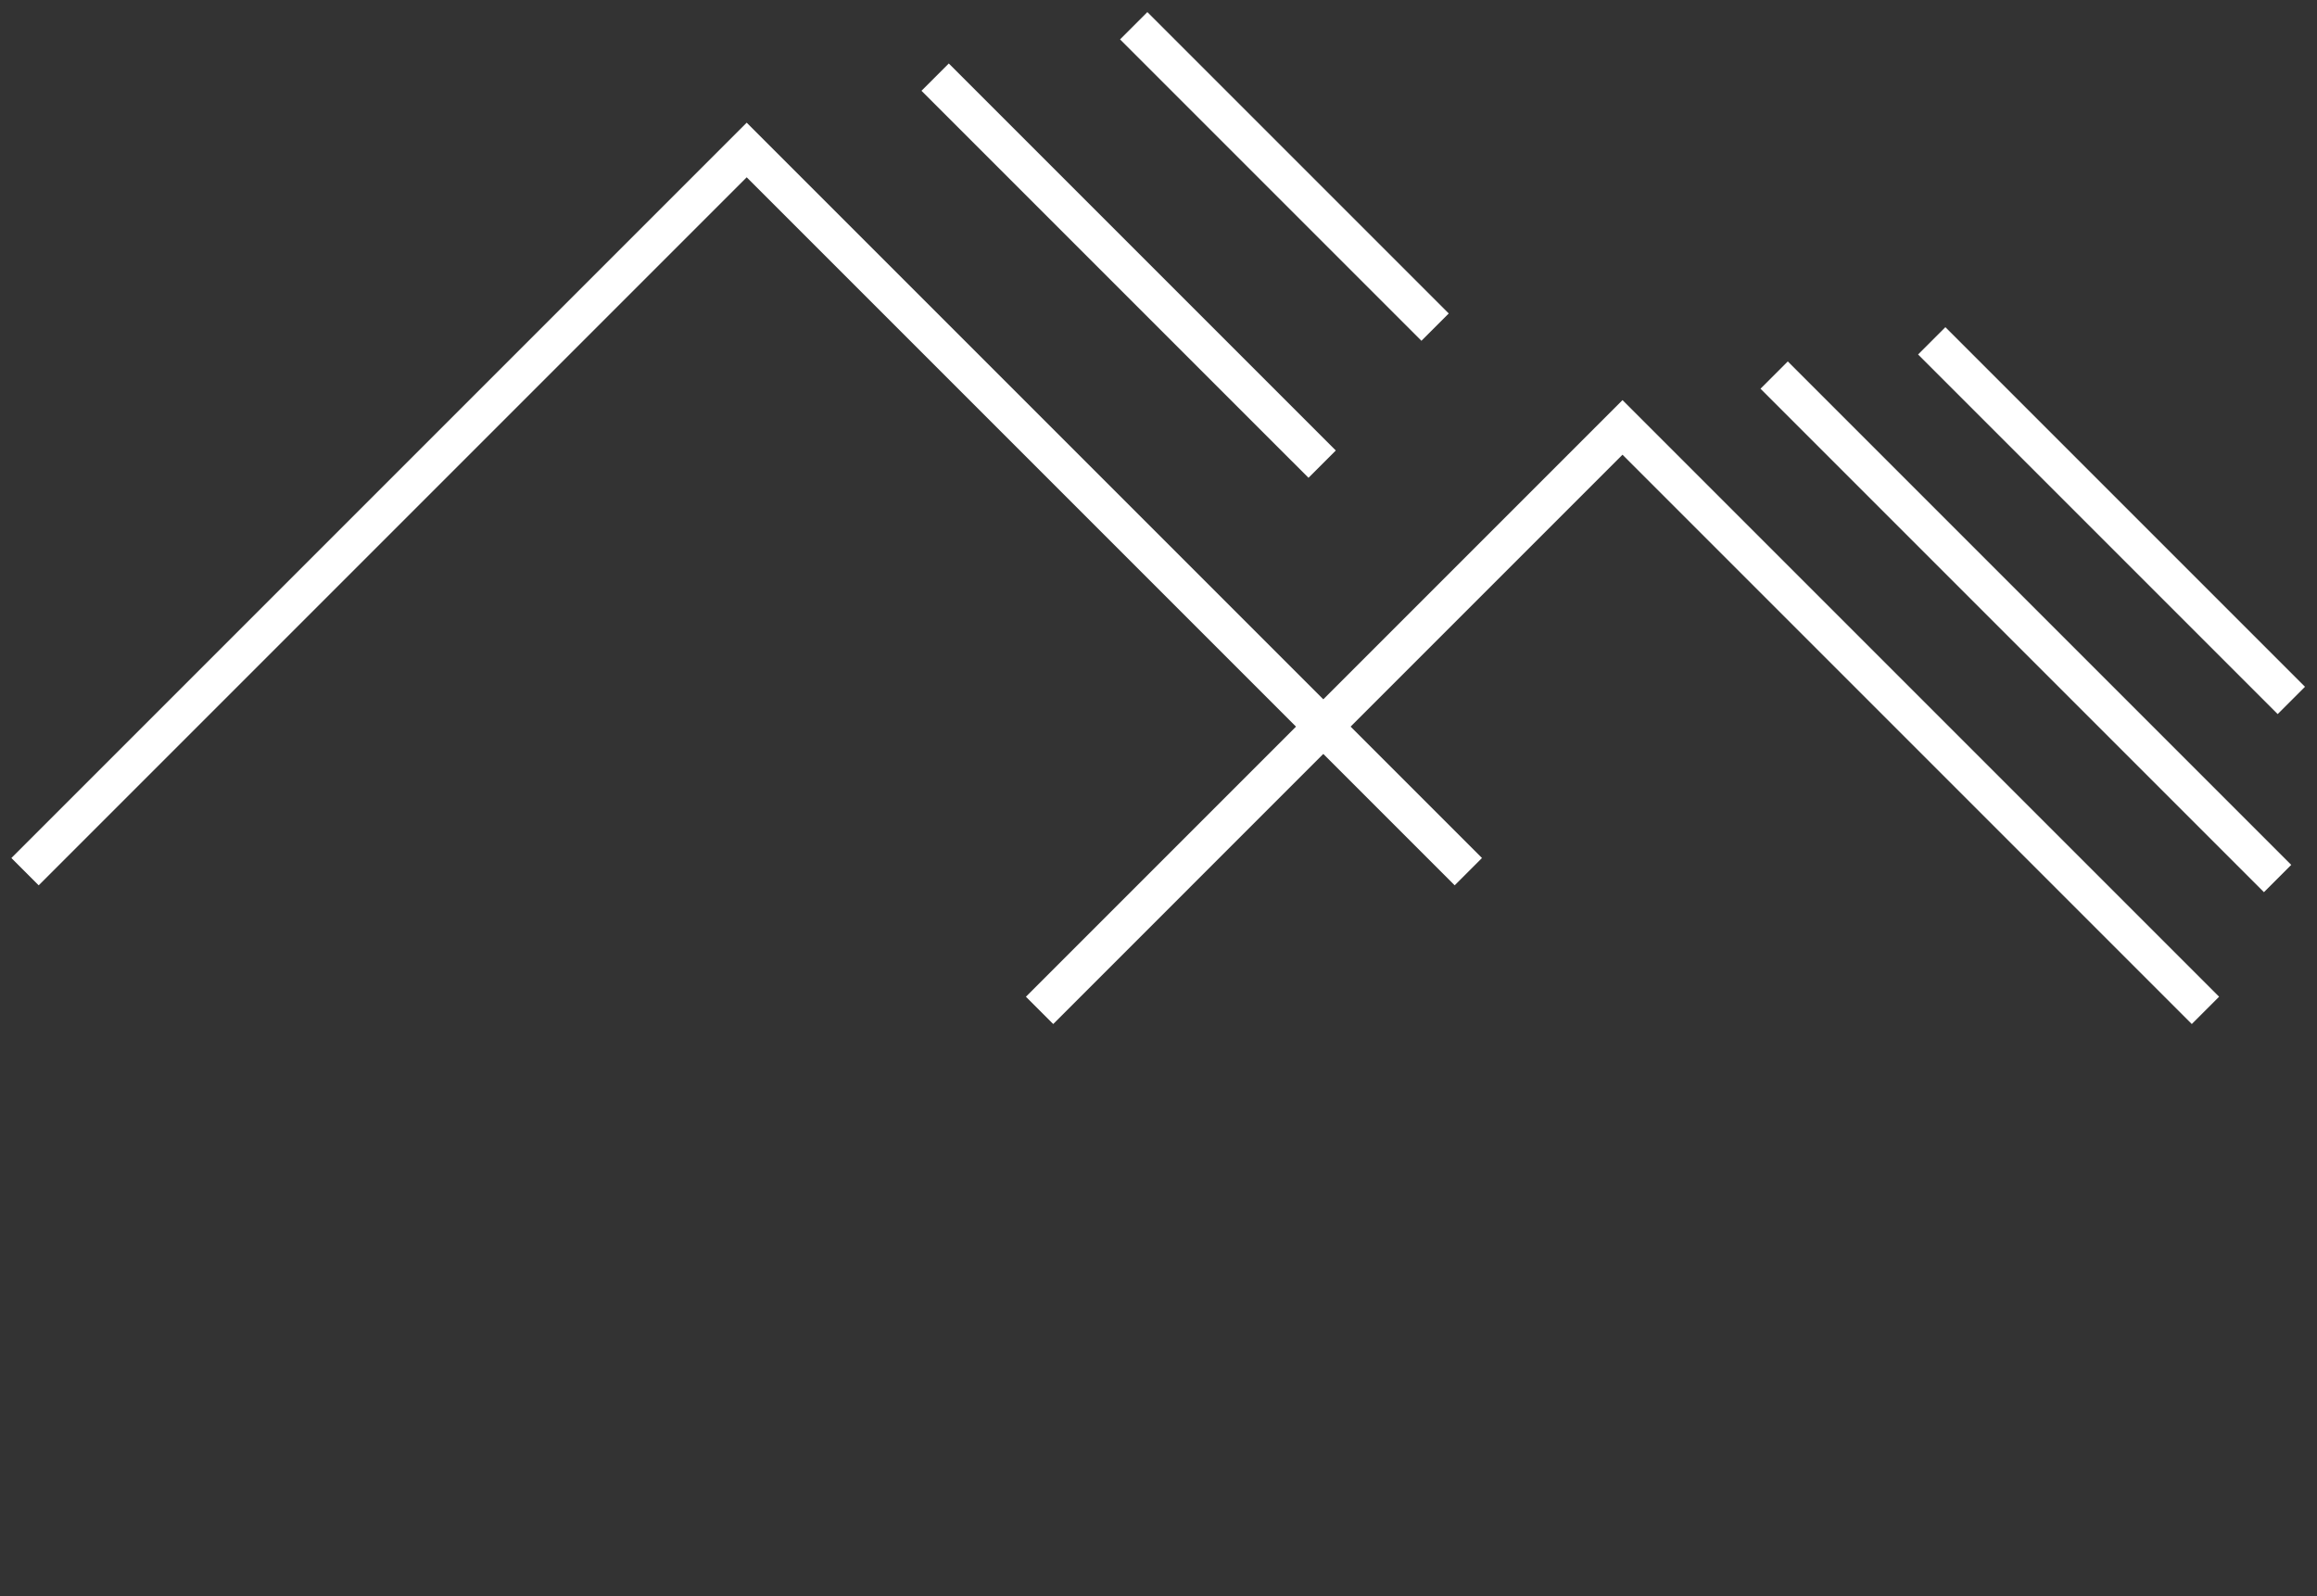<svg width="180" height="124" viewBox="0 0 180 124" fill="none" xmlns="http://www.w3.org/2000/svg">
<rect x="0" y="0" width="180" height="124" fill="#333333" stroke="none"/>
<path d="M114.07 67.715L58.008 11.652L1.945 67.715" stroke="white" stroke-width="3"/>
<path d="M171.334 78.49L126.047 33.203L80.76 78.49" stroke="white" stroke-width="3"/>
<path d="M137.828 29.137L176.938 68.247" stroke="white" stroke-width="3"/>
<path d="M150.07 26.477L178.006 54.412" stroke="white" stroke-width="3"/>
<path d="M72.648 5.992L102.713 36.056" stroke="white" stroke-width="3"/>
<path d="M88.074 2L111.487 25.413" stroke="white" stroke-width="3"/>
</svg>
